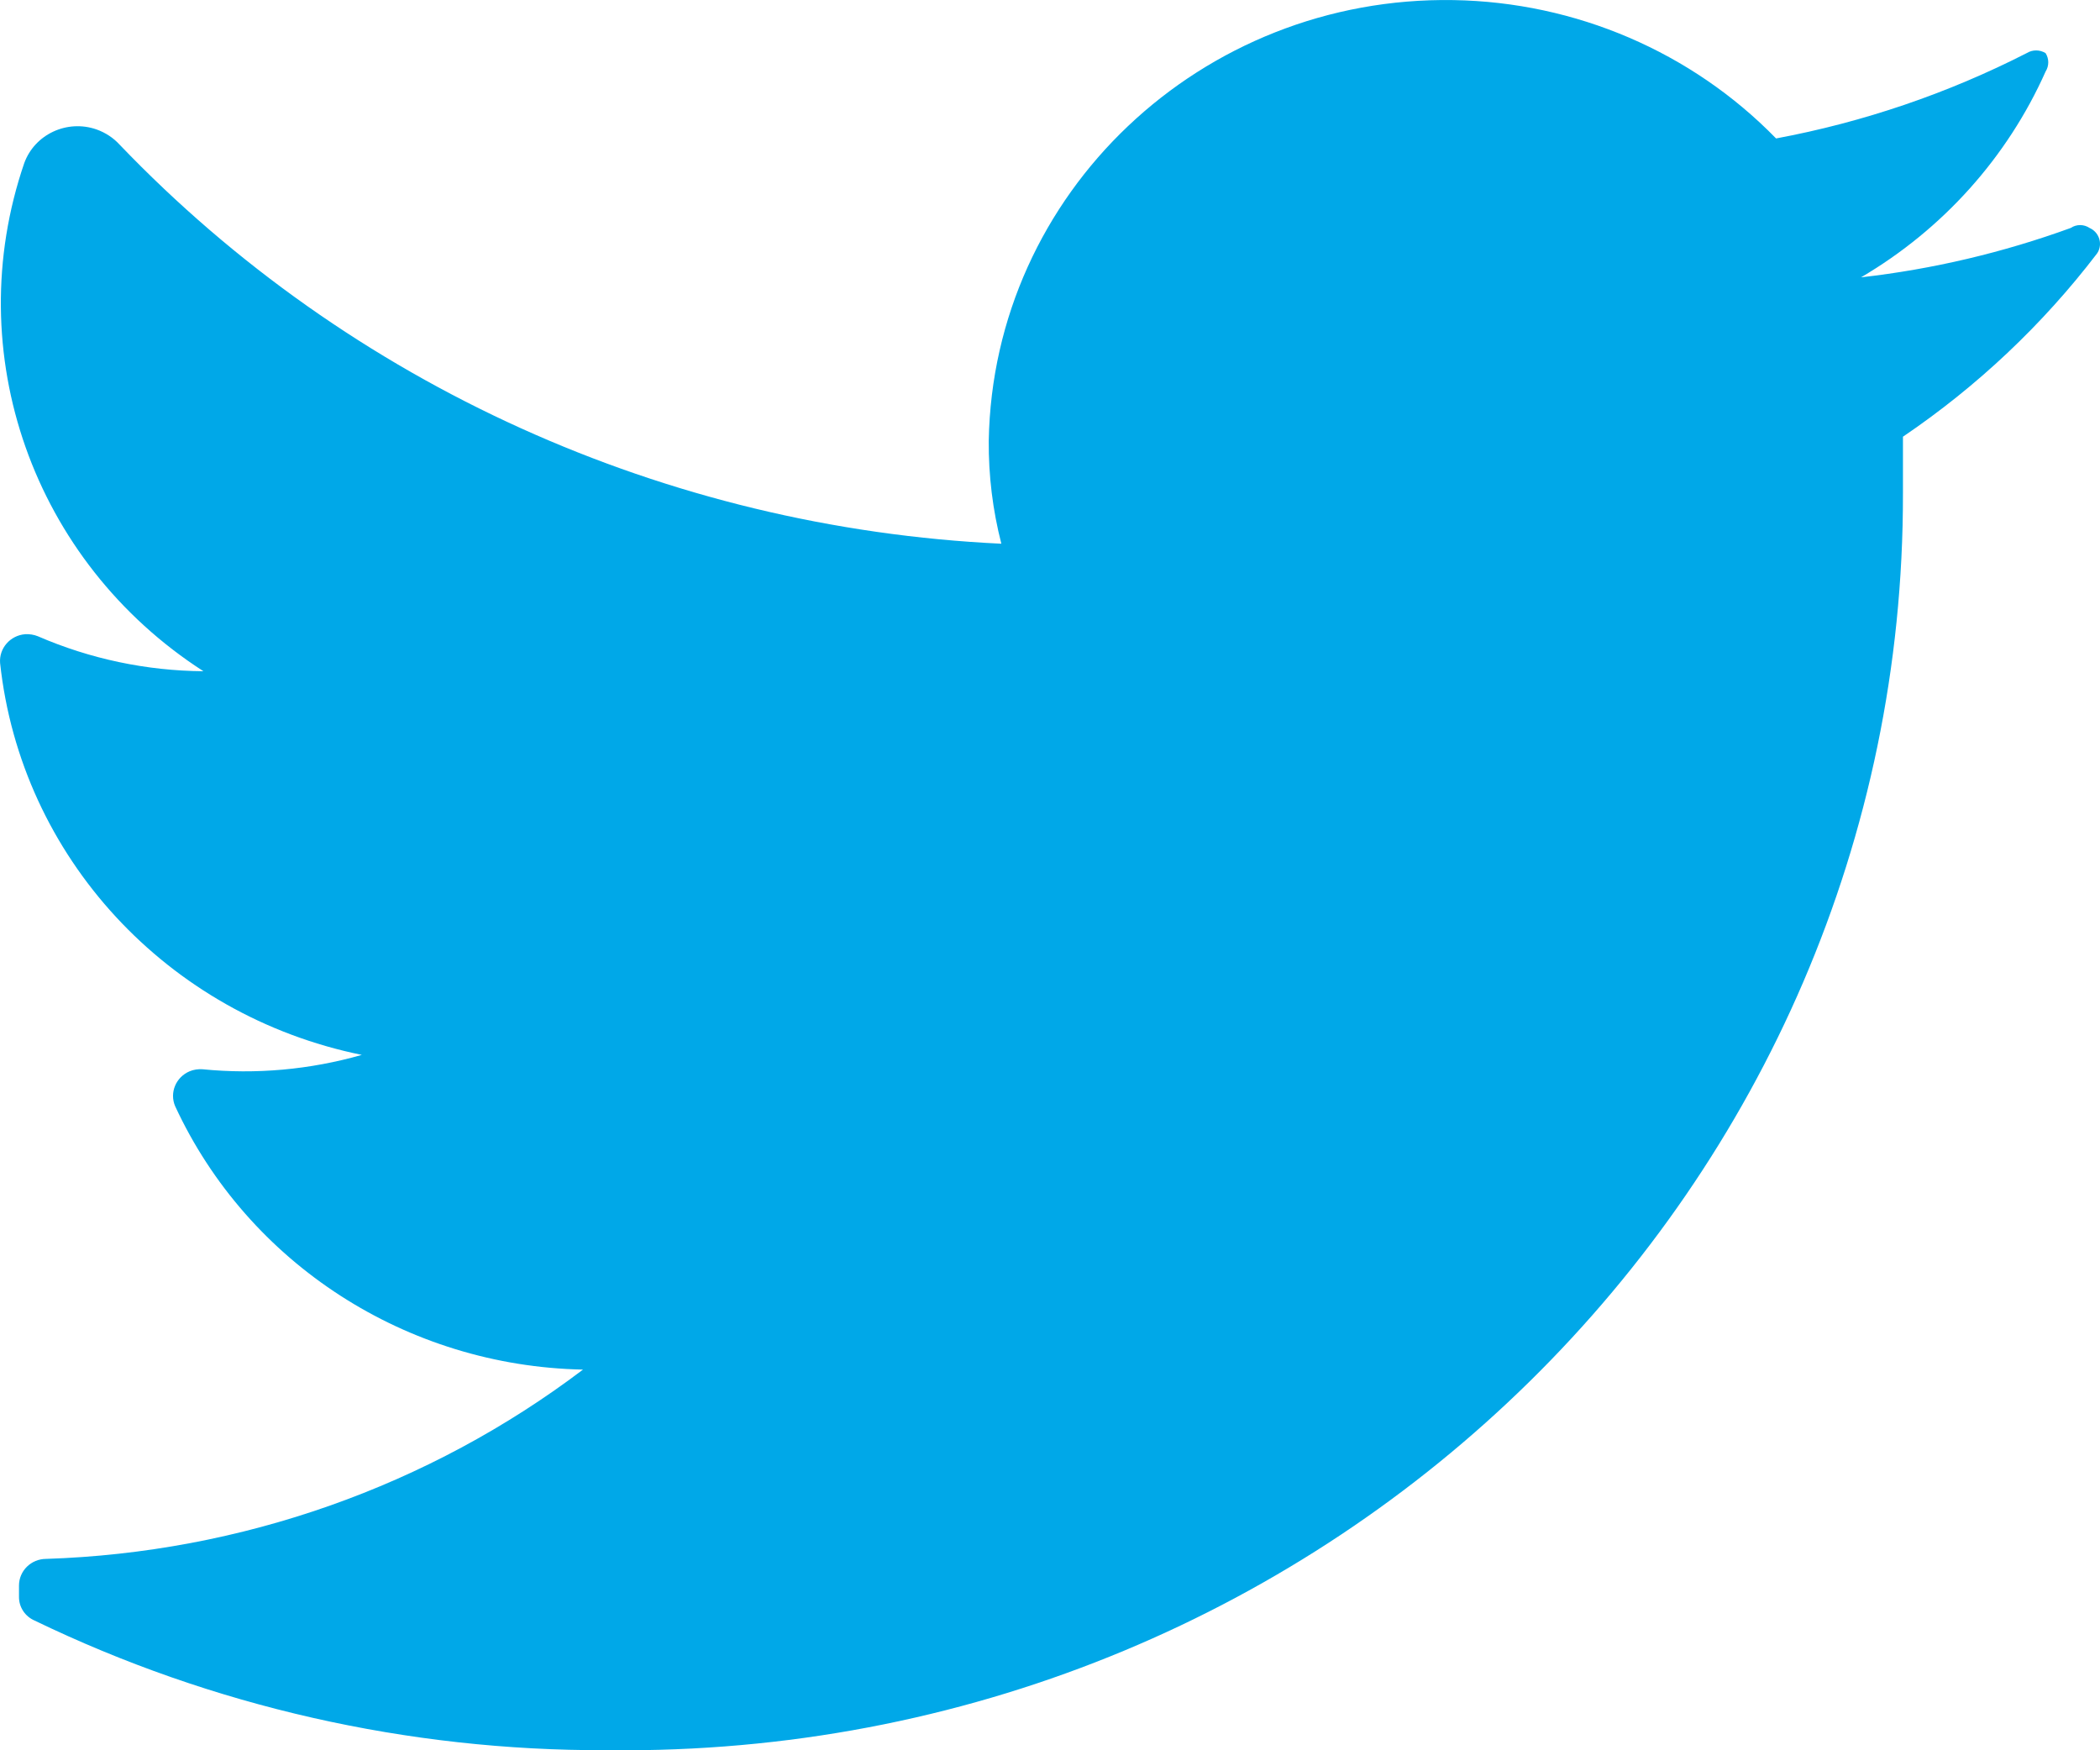 <?xml version="1.0" encoding="UTF-8"?>
<svg width="24px" height="20px" viewBox="0 0 24 20" version="1.1" xmlns="http://www.w3.org/2000/svg" xmlns:xlink="http://www.w3.org/1999/xlink">
    <title>twitter-hover copy</title>
    <g id="About" stroke="none" stroke-width="1" fill="none" fill-rule="evenodd">
        <g id="Artboard" transform="translate(-204, -18)" fill="#00A8E8">
            <path d="M227.965,20.898 L227.965,20.898 C227.346,21.708 226.597,22.415 225.748,22.99 C225.748,23.202 225.748,23.414 225.748,23.637 L225.748,23.637 C225.762,31.556 219.229,37.986 211.155,38 C211.079,38 211.003,38 210.926,37.999 L210.926,37.999 C208.662,38.006 206.427,37.499 204.396,36.518 L204.396,36.518 C204.287,36.471 204.216,36.365 204.217,36.247 L204.217,36.118 L204.217,36.118 C204.217,35.949 204.356,35.813 204.528,35.813 C204.528,35.813 204.528,35.813 204.528,35.813 L204.528,35.813 C206.754,35.741 208.9,34.984 210.663,33.65 L210.663,33.65 C208.649,33.61 206.836,32.44 206.002,30.641 L206.002,30.641 C205.935,30.486 206.01,30.307 206.168,30.241 C206.214,30.222 206.264,30.215 206.313,30.218 L206.313,30.218 C206.926,30.279 207.544,30.223 208.135,30.054 L208.135,30.054 C205.911,29.601 204.24,27.791 204.001,25.576 L204.001,25.576 C203.988,25.408 204.116,25.261 204.287,25.247 C204.337,25.244 204.387,25.252 204.432,25.27 L204.432,25.27 C205.029,25.529 205.673,25.665 206.325,25.67 L206.325,25.67 C204.377,24.416 203.535,22.031 204.277,19.864 L204.277,19.864 C204.397,19.534 204.767,19.362 205.103,19.479 C205.204,19.515 205.295,19.574 205.367,19.653 L205.367,19.653 C207.996,22.396 211.609,24.031 215.444,24.213 L215.444,24.213 C215.345,23.828 215.297,23.434 215.3,23.037 L215.3,23.037 C215.349,20.208 217.727,17.953 220.612,18.001 C222.007,18.024 223.334,18.593 224.298,19.582 L224.298,19.582 C225.296,19.396 226.261,19.067 227.162,18.607 L227.162,18.607 C227.228,18.566 227.312,18.566 227.378,18.607 L227.378,18.607 C227.419,18.671 227.419,18.753 227.378,18.818 L227.378,18.818 C226.941,19.798 226.204,20.62 225.269,21.169 L225.269,21.169 C226.088,21.076 226.892,20.886 227.665,20.605 L227.665,20.605 C227.73,20.561 227.816,20.561 227.881,20.605 L227.881,20.605 C227.983,20.65 228.028,20.769 227.982,20.869 C227.977,20.88 227.971,20.889 227.965,20.898 L227.965,20.898 Z" id="twitter-hover-copy"></path>
        </g>
    </g>
</svg>